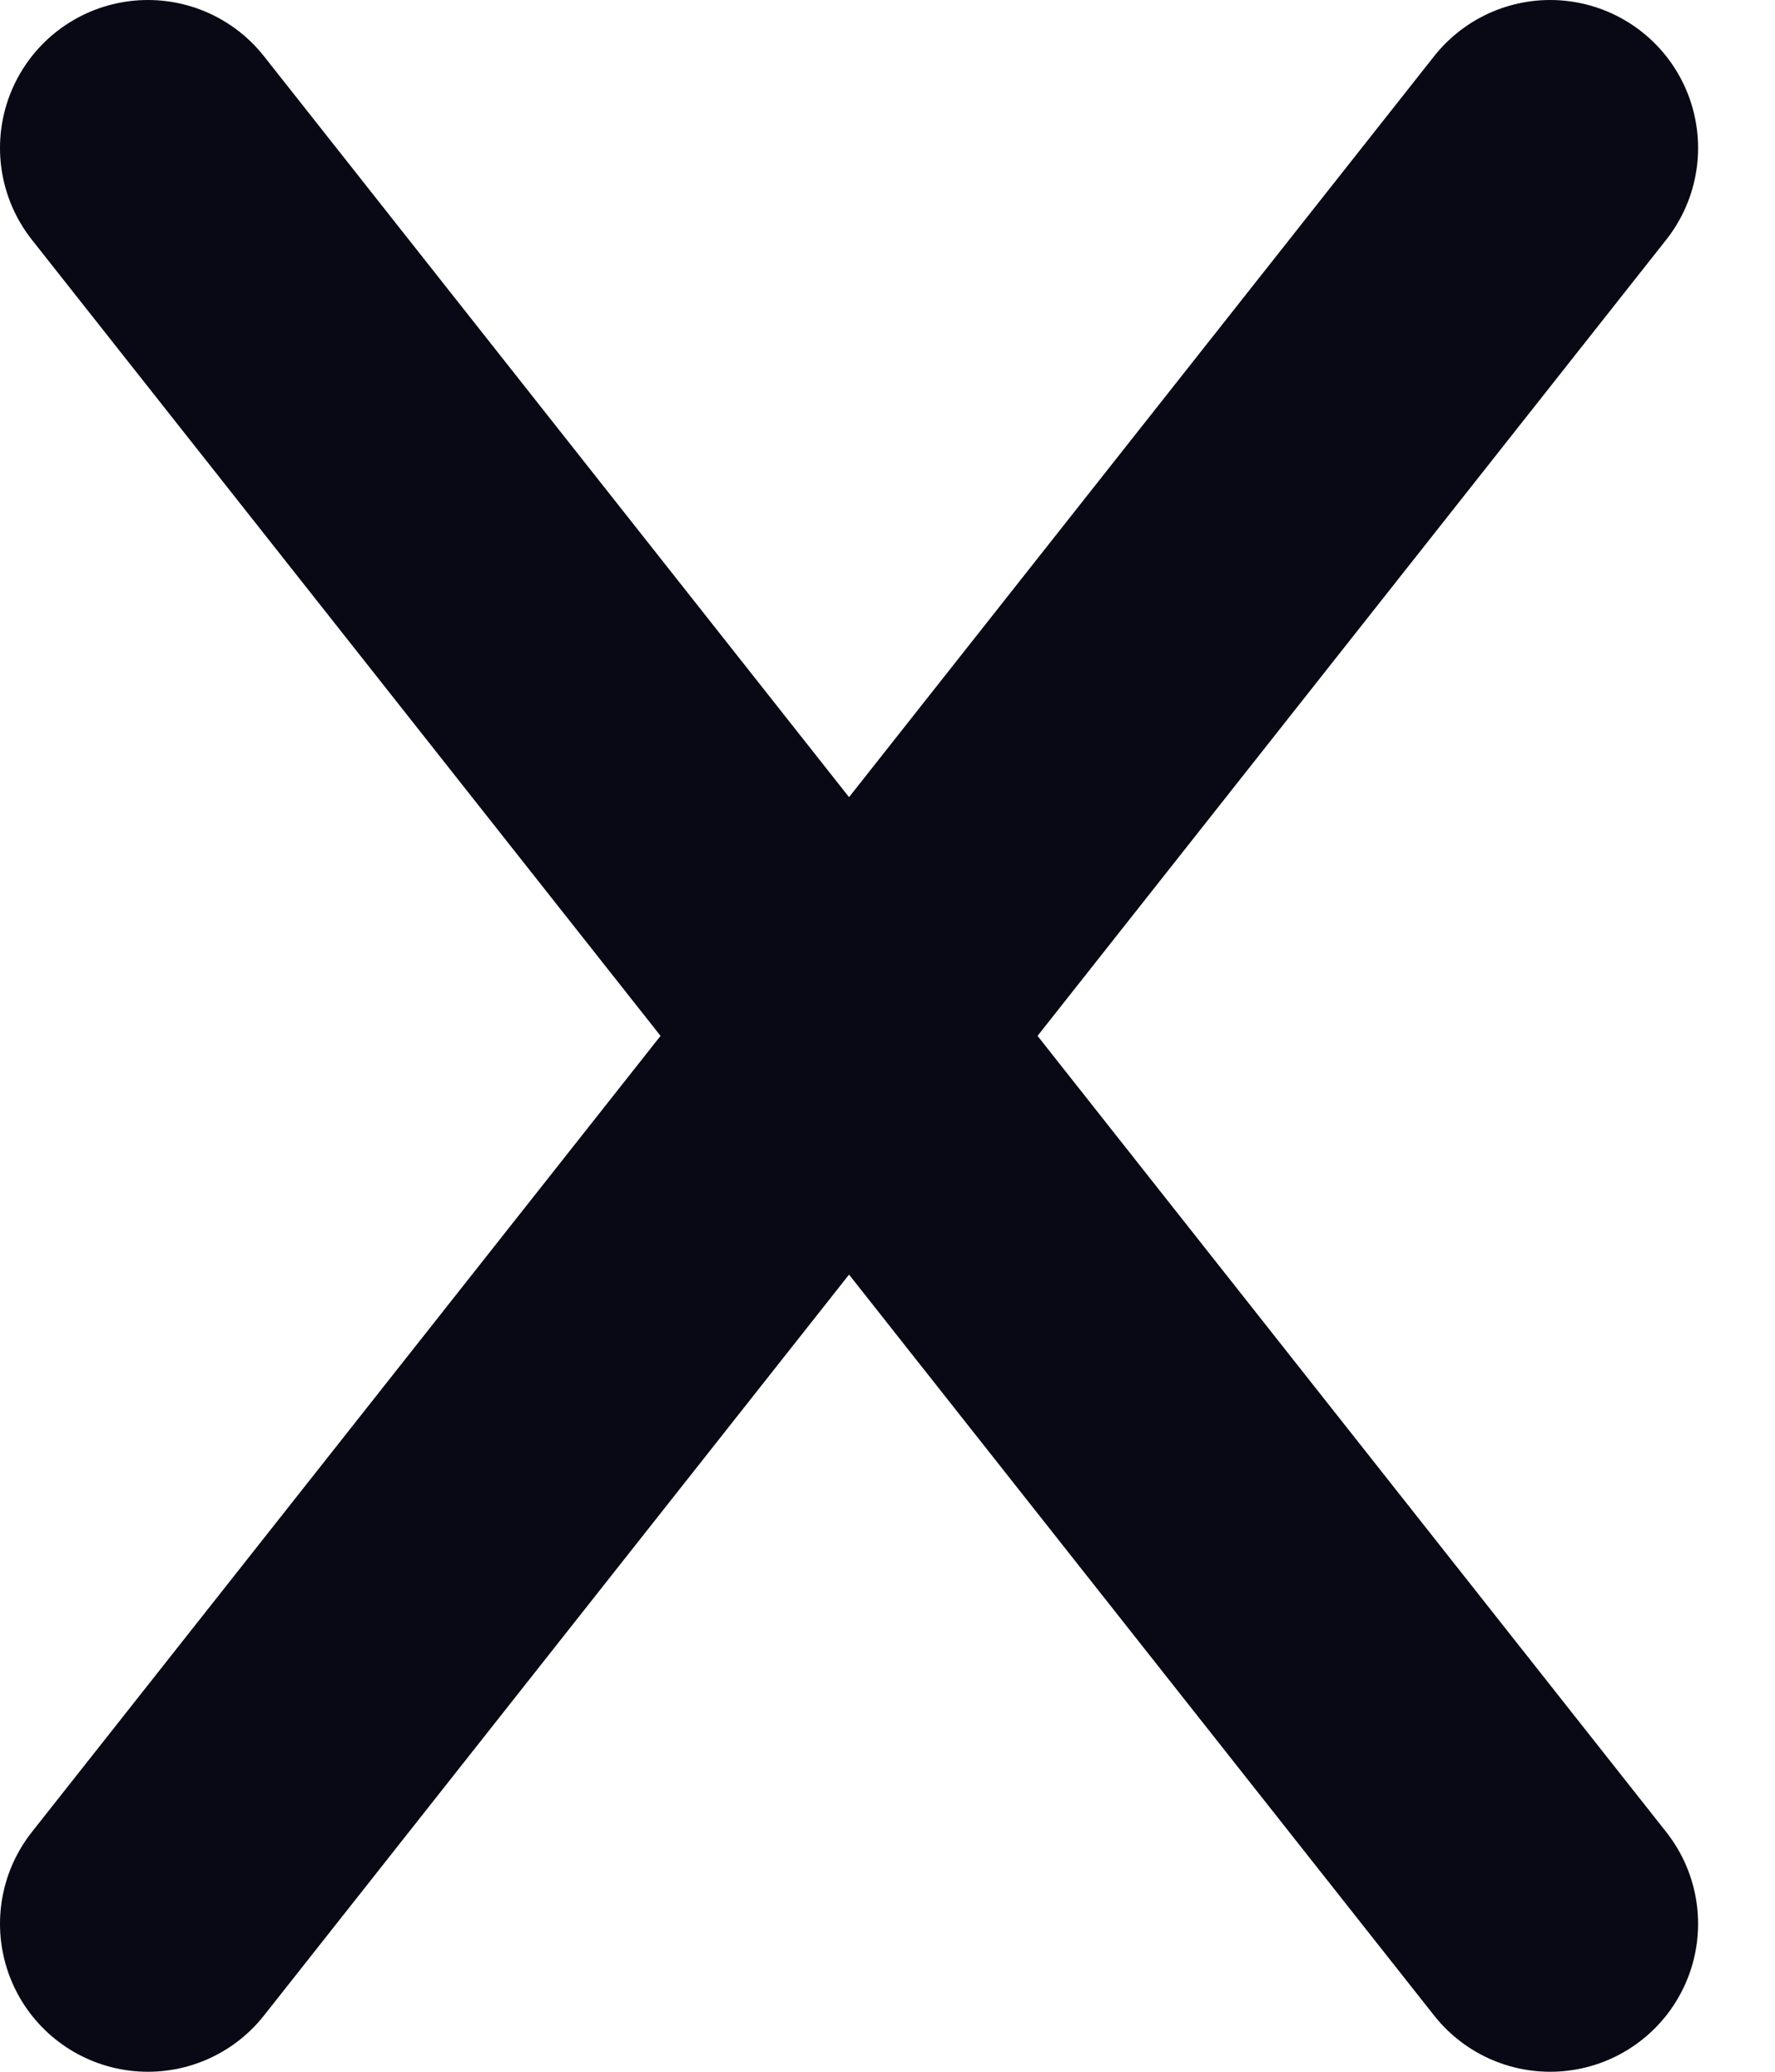 <svg width="12" height="14" viewBox="0 0 12 14" fill="none" xmlns="http://www.w3.org/2000/svg">
<path d="M10.48 1L1 13M1 1L10.48 13" stroke="#080915" stroke-width="2" stroke-linecap="round" stroke-linejoin="round"/>
</svg>
